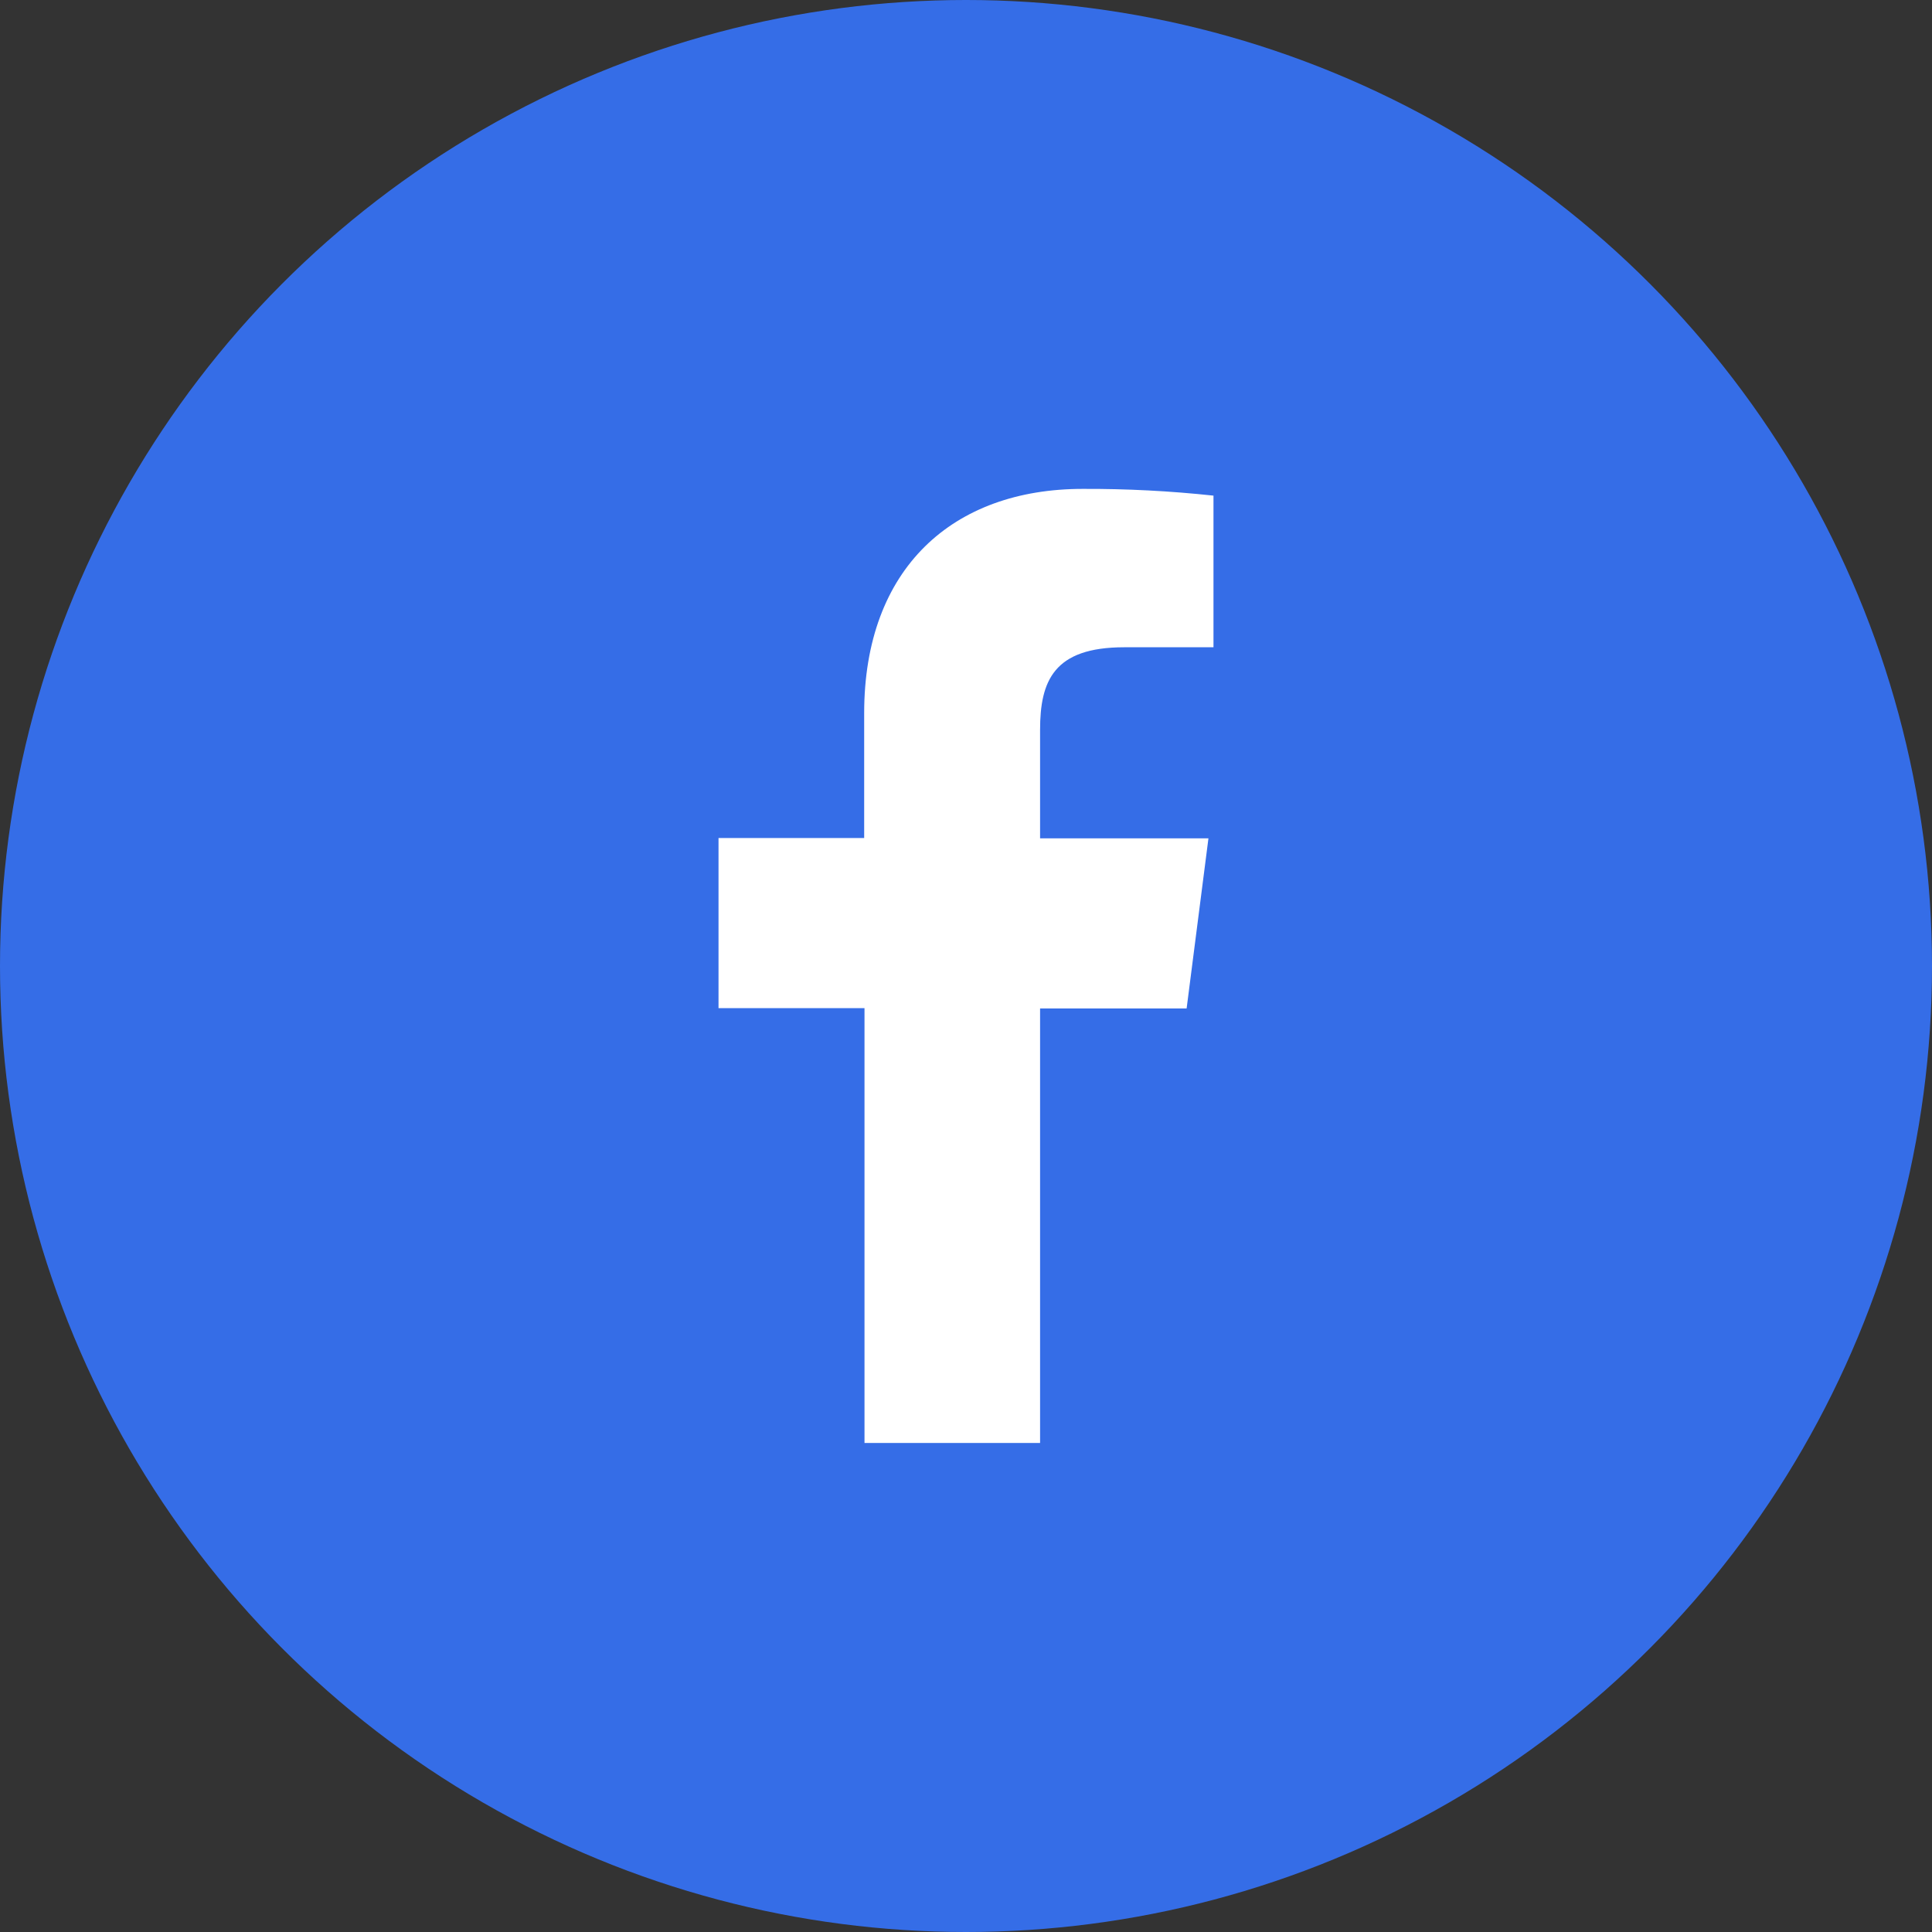 <svg width="41" height="41" viewBox="0 0 41 41" fill="none" xmlns="http://www.w3.org/2000/svg">
<rect x="0" y="0" width="41" height="41" fill="#333333" stroke="none"/>
<circle cx="20.5" cy="20.5" r="20.5" fill="#356DE7"/>
<path d="M22.072 30.622V21.401H25.182L25.645 17.791H22.072V15.491C22.072 14.45 22.362 13.736 23.857 13.736H25.752V10.518C24.83 10.419 23.903 10.371 22.976 10.375C20.227 10.375 18.339 12.053 18.339 15.135V17.784H15.248V21.394H18.346V30.622H22.072Z" fill="white"/>
</svg>
